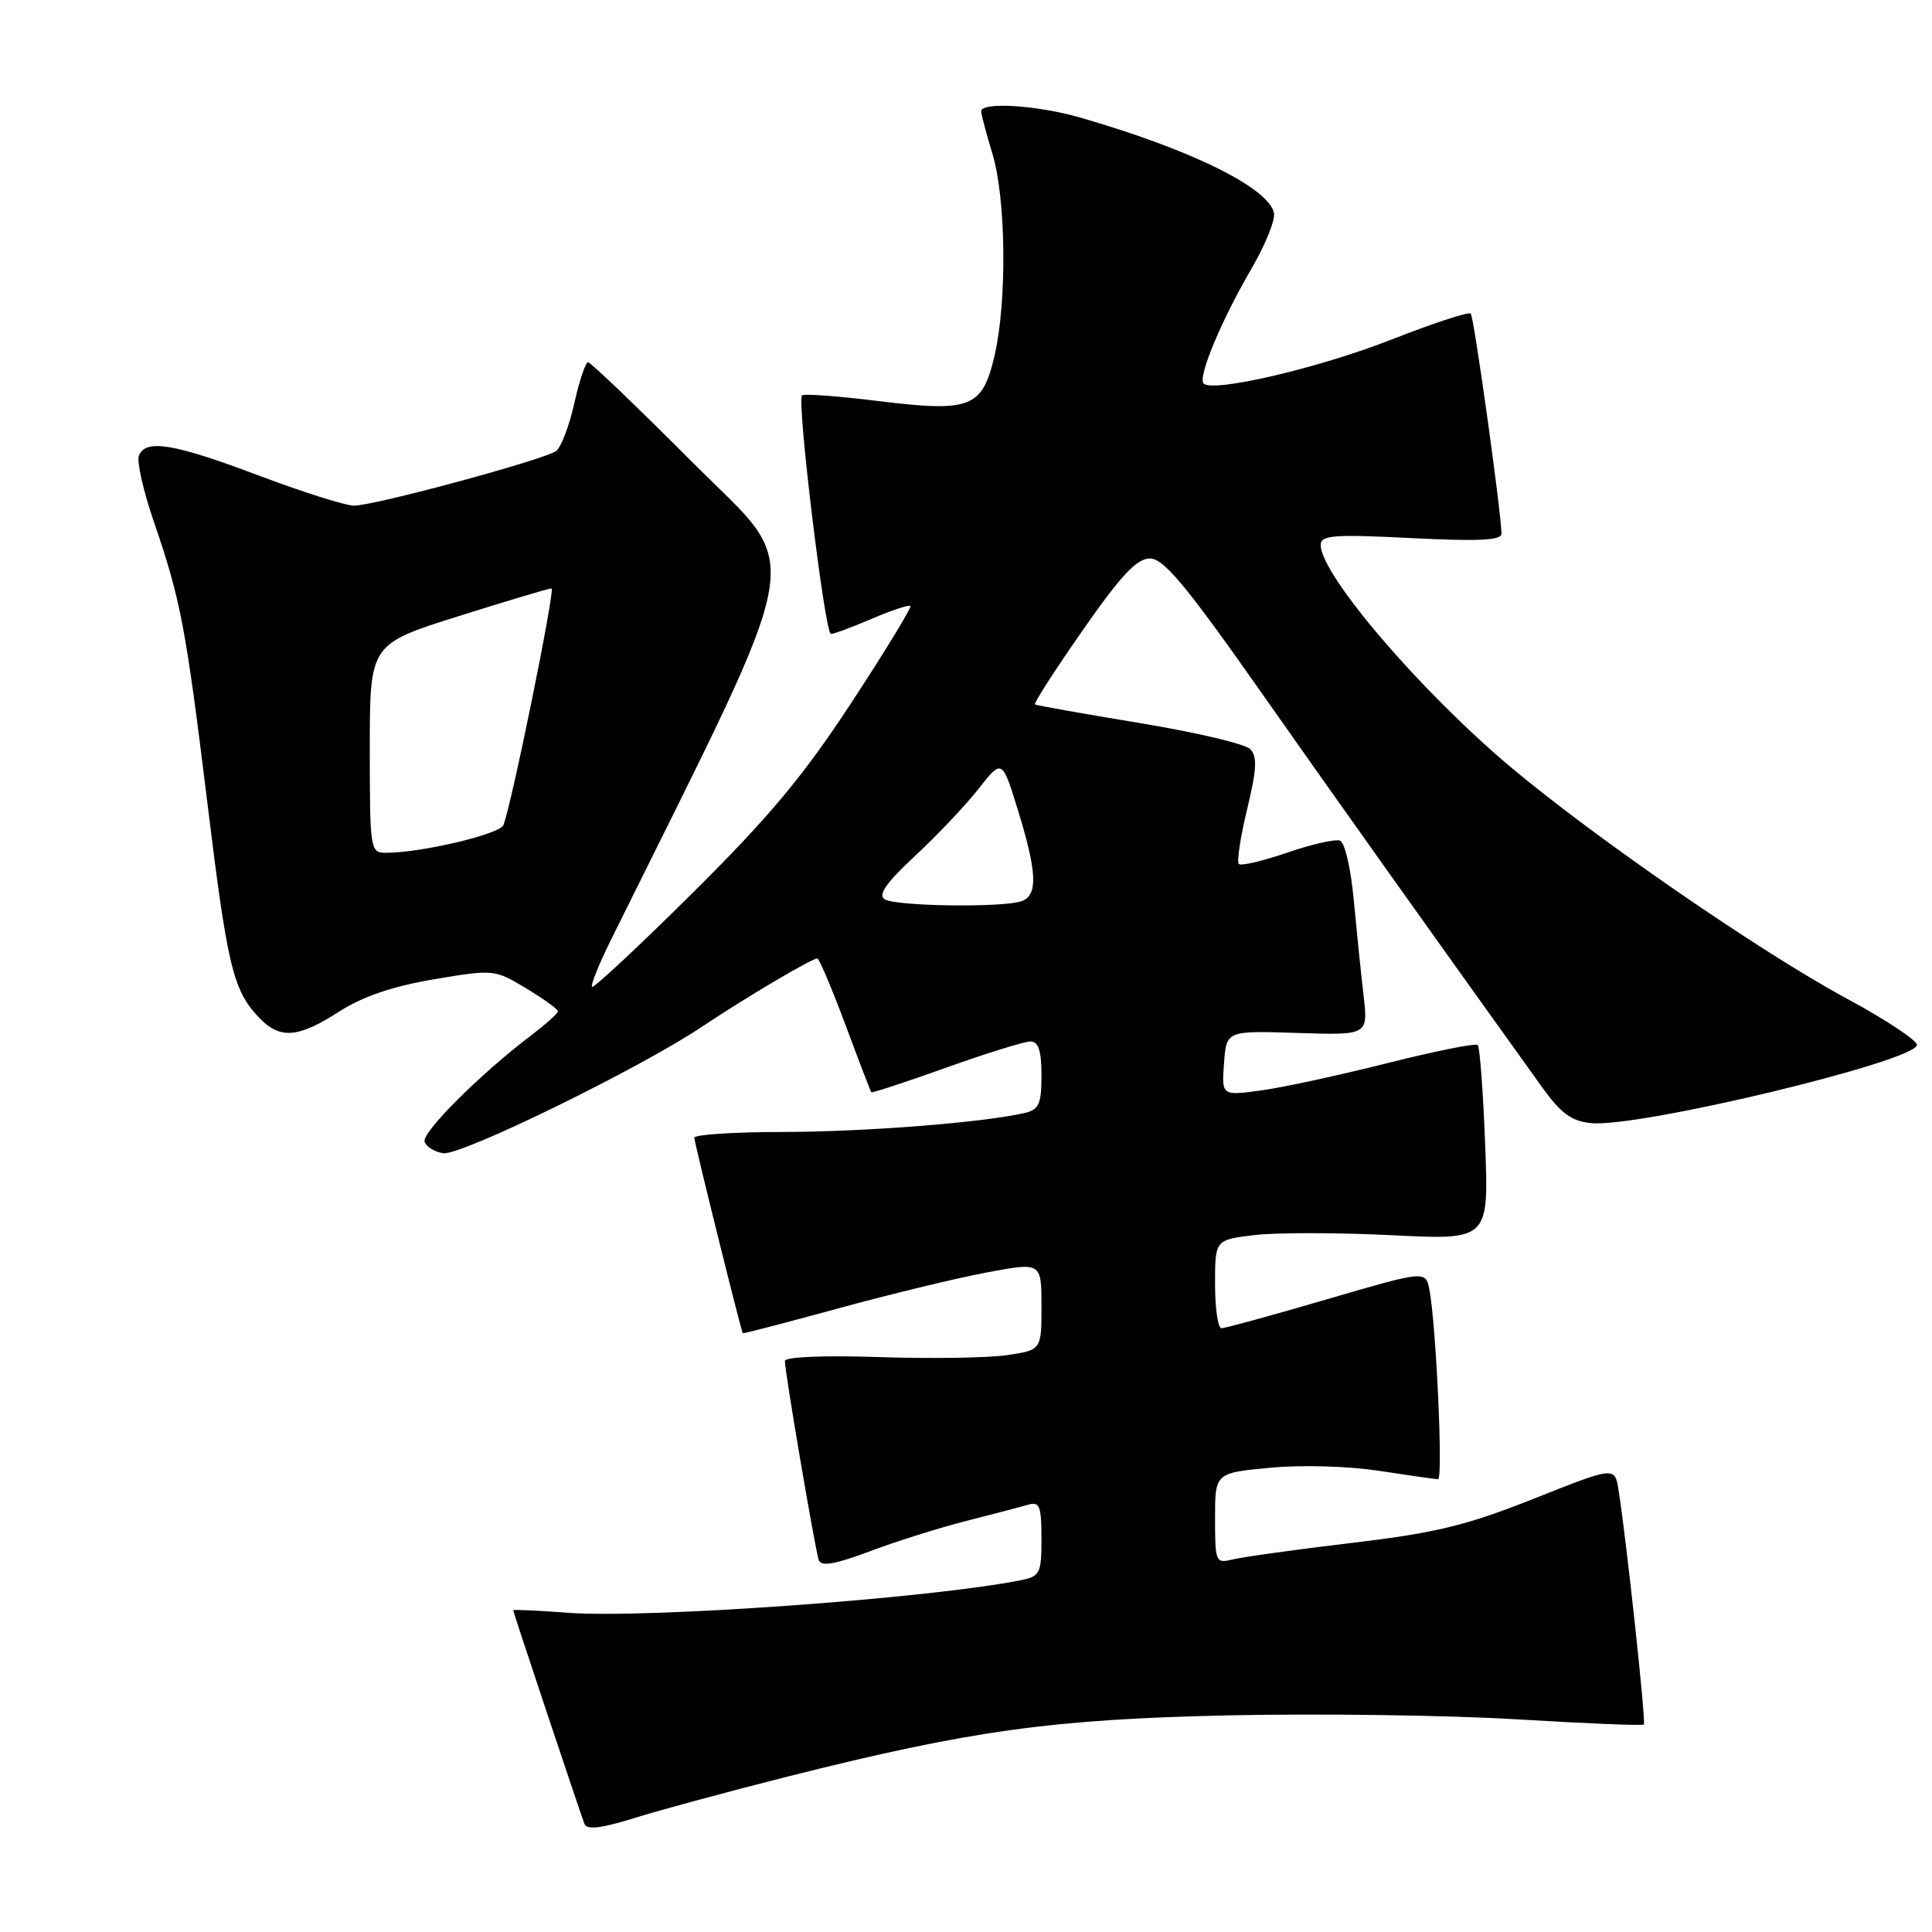 <?xml version="1.0" encoding="UTF-8" standalone="no"?>
<!DOCTYPE svg PUBLIC "-//W3C//DTD SVG 1.1//EN" "http://www.w3.org/Graphics/SVG/1.1/DTD/svg11.dtd" >
<svg xmlns="http://www.w3.org/2000/svg" xmlns:xlink="http://www.w3.org/1999/xlink" version="1.1" viewBox="0 0 256 256">
 <g >
 <path fill="currentColor"
d=" M 104.30 235.42 C 128.69 229.28 139.38 227.80 163.00 227.29 C 174.82 227.04 191.93 227.27 201.00 227.82 C 210.07 228.37 217.64 228.68 217.82 228.51 C 218.12 228.21 215.50 203.91 214.46 197.41 C 213.97 194.32 213.97 194.32 203.23 198.59 C 194.29 202.14 190.26 203.12 179.06 204.45 C 171.67 205.33 164.59 206.32 163.31 206.64 C 161.09 207.19 161.00 206.99 161.00 201.19 C 161.00 195.17 161.00 195.17 168.34 194.48 C 172.52 194.09 178.73 194.27 182.78 194.90 C 186.69 195.50 190.18 196.00 190.55 196.00 C 191.23 196.00 190.30 175.63 189.41 170.92 C 188.91 168.34 188.91 168.34 175.80 172.17 C 168.59 174.28 162.31 176.00 161.85 176.00 C 161.38 176.00 161.00 173.36 161.00 170.14 C 161.00 164.28 161.00 164.28 166.25 163.65 C 169.14 163.31 177.30 163.32 184.39 163.67 C 197.28 164.32 197.28 164.32 196.79 151.65 C 196.53 144.68 196.08 138.75 195.81 138.47 C 195.53 138.20 190.16 139.28 183.87 140.86 C 177.58 142.45 170.06 144.08 167.16 144.48 C 161.87 145.20 161.87 145.20 162.19 140.89 C 162.50 136.57 162.50 136.57 171.90 136.87 C 181.30 137.18 181.30 137.18 180.67 131.84 C 180.33 128.90 179.75 123.20 179.37 119.16 C 179.00 115.12 178.19 111.63 177.57 111.39 C 176.95 111.15 173.79 111.87 170.56 112.98 C 167.32 114.09 164.44 114.77 164.15 114.48 C 163.86 114.19 164.36 110.93 165.25 107.23 C 166.53 101.94 166.61 100.23 165.66 99.26 C 164.99 98.57 158.38 97.02 150.97 95.80 C 143.56 94.58 137.34 93.47 137.14 93.34 C 136.94 93.21 139.77 88.81 143.44 83.55 C 148.54 76.23 150.63 74.00 152.37 74.00 C 154.18 74.00 157.12 77.52 166.77 91.25 C 177.03 105.86 189.22 122.99 204.29 144.00 C 206.85 147.56 208.22 148.57 210.87 148.82 C 217.22 149.43 254.00 140.59 254.00 138.45 C 254.00 137.84 249.80 135.06 244.66 132.29 C 233.37 126.20 211.52 111.15 200.28 101.73 C 188.26 91.65 175.00 76.16 175.00 72.21 C 175.00 70.91 176.69 70.78 187.00 71.30 C 196.02 71.75 198.99 71.60 198.96 70.70 C 198.85 67.34 195.30 41.97 194.88 41.55 C 194.61 41.28 189.87 42.84 184.34 45.01 C 174.78 48.76 160.72 52.05 159.49 50.82 C 158.68 50.01 161.79 42.54 165.76 35.72 C 167.62 32.54 168.99 29.18 168.81 28.25 C 168.17 24.91 157.78 19.79 143.07 15.56 C 137.38 13.93 129.99 13.47 130.01 14.75 C 130.02 15.16 130.69 17.71 131.51 20.41 C 133.30 26.32 133.45 39.89 131.80 47.04 C 130.18 54.05 128.68 54.65 116.36 53.14 C 111.06 52.48 106.52 52.15 106.27 52.39 C 105.56 53.11 109.30 84.00 110.10 84.00 C 110.51 84.00 112.96 83.09 115.56 81.97 C 118.16 80.86 120.44 80.11 120.63 80.30 C 120.82 80.49 117.32 86.24 112.84 93.07 C 106.45 102.83 101.91 108.26 91.76 118.33 C 84.65 125.39 78.65 130.98 78.44 130.77 C 78.23 130.56 79.38 127.71 81.00 124.44 C 107.47 70.99 106.58 76.11 91.93 61.43 C 84.56 54.04 78.26 48.00 77.92 48.00 C 77.59 48.00 76.77 50.44 76.10 53.42 C 75.44 56.41 74.35 59.25 73.70 59.75 C 72.18 60.90 49.63 67.00 46.91 67.00 C 45.79 67.00 40.09 65.20 34.26 63.00 C 22.99 58.75 19.27 58.14 18.40 60.39 C 18.11 61.16 19.00 65.10 20.39 69.14 C 23.94 79.49 24.61 83.02 27.46 106.24 C 30.12 128.01 30.87 131.16 34.24 134.75 C 37.04 137.74 39.41 137.59 44.91 134.06 C 48.06 132.04 52.02 130.69 57.50 129.76 C 65.42 128.43 65.54 128.45 69.72 130.96 C 72.04 132.36 73.93 133.72 73.93 134.00 C 73.93 134.28 72.30 135.73 70.32 137.24 C 63.59 142.34 55.86 150.07 56.26 151.29 C 56.48 151.95 57.59 152.64 58.73 152.81 C 61.08 153.15 84.68 141.62 93.00 136.06 C 98.78 132.19 107.55 127.00 108.30 127.00 C 108.54 127.00 110.21 130.94 112.01 135.75 C 113.80 140.56 115.35 144.60 115.45 144.73 C 115.54 144.85 120.00 143.39 125.35 141.48 C 130.70 139.56 135.74 138.00 136.54 138.00 C 137.60 138.00 138.00 139.22 138.00 142.48 C 138.00 146.31 137.67 147.04 135.75 147.48 C 130.28 148.75 114.54 149.98 103.75 149.99 C 97.29 150.00 92.00 150.34 92.00 150.75 C 91.99 151.35 98.13 176.10 98.42 176.66 C 98.46 176.74 104.08 175.28 110.89 173.42 C 117.71 171.55 126.60 169.39 130.64 168.63 C 138.00 167.24 138.00 167.24 138.00 173.06 C 138.00 178.88 138.00 178.88 133.46 179.56 C 130.96 179.93 123.31 180.05 116.46 179.82 C 109.11 179.58 104.00 179.79 104.00 180.34 C 104.00 181.80 108.01 205.35 108.49 206.72 C 108.80 207.61 110.64 207.29 115.30 205.54 C 118.81 204.22 124.56 202.41 128.09 201.52 C 131.62 200.62 135.29 199.66 136.25 199.38 C 137.75 198.94 138.00 199.57 138.00 203.85 C 138.00 208.50 137.81 208.88 135.25 209.39 C 123.08 211.81 85.77 214.49 75.25 213.70 C 71.26 213.40 68.00 213.25 68.00 213.37 C 68.00 213.60 76.71 239.72 77.44 241.67 C 77.75 242.50 79.64 242.28 84.19 240.86 C 87.66 239.78 96.71 237.34 104.30 235.42 Z  M 117.22 119.16 C 116.30 118.58 117.43 116.96 121.24 113.42 C 124.15 110.72 127.94 106.71 129.66 104.53 C 132.78 100.55 132.78 100.55 134.89 107.38 C 137.41 115.54 137.54 118.58 135.42 119.39 C 133.09 120.29 118.71 120.10 117.22 119.16 Z  M 49.00 99.18 C 49.00 85.35 49.00 85.35 60.75 81.65 C 67.21 79.61 72.76 77.96 73.08 77.97 C 73.61 78.00 67.85 106.34 66.71 109.32 C 66.24 110.54 55.83 113.00 51.13 113.00 C 49.06 113.00 49.00 112.62 49.00 99.18 Z "/>
</g>
</svg>